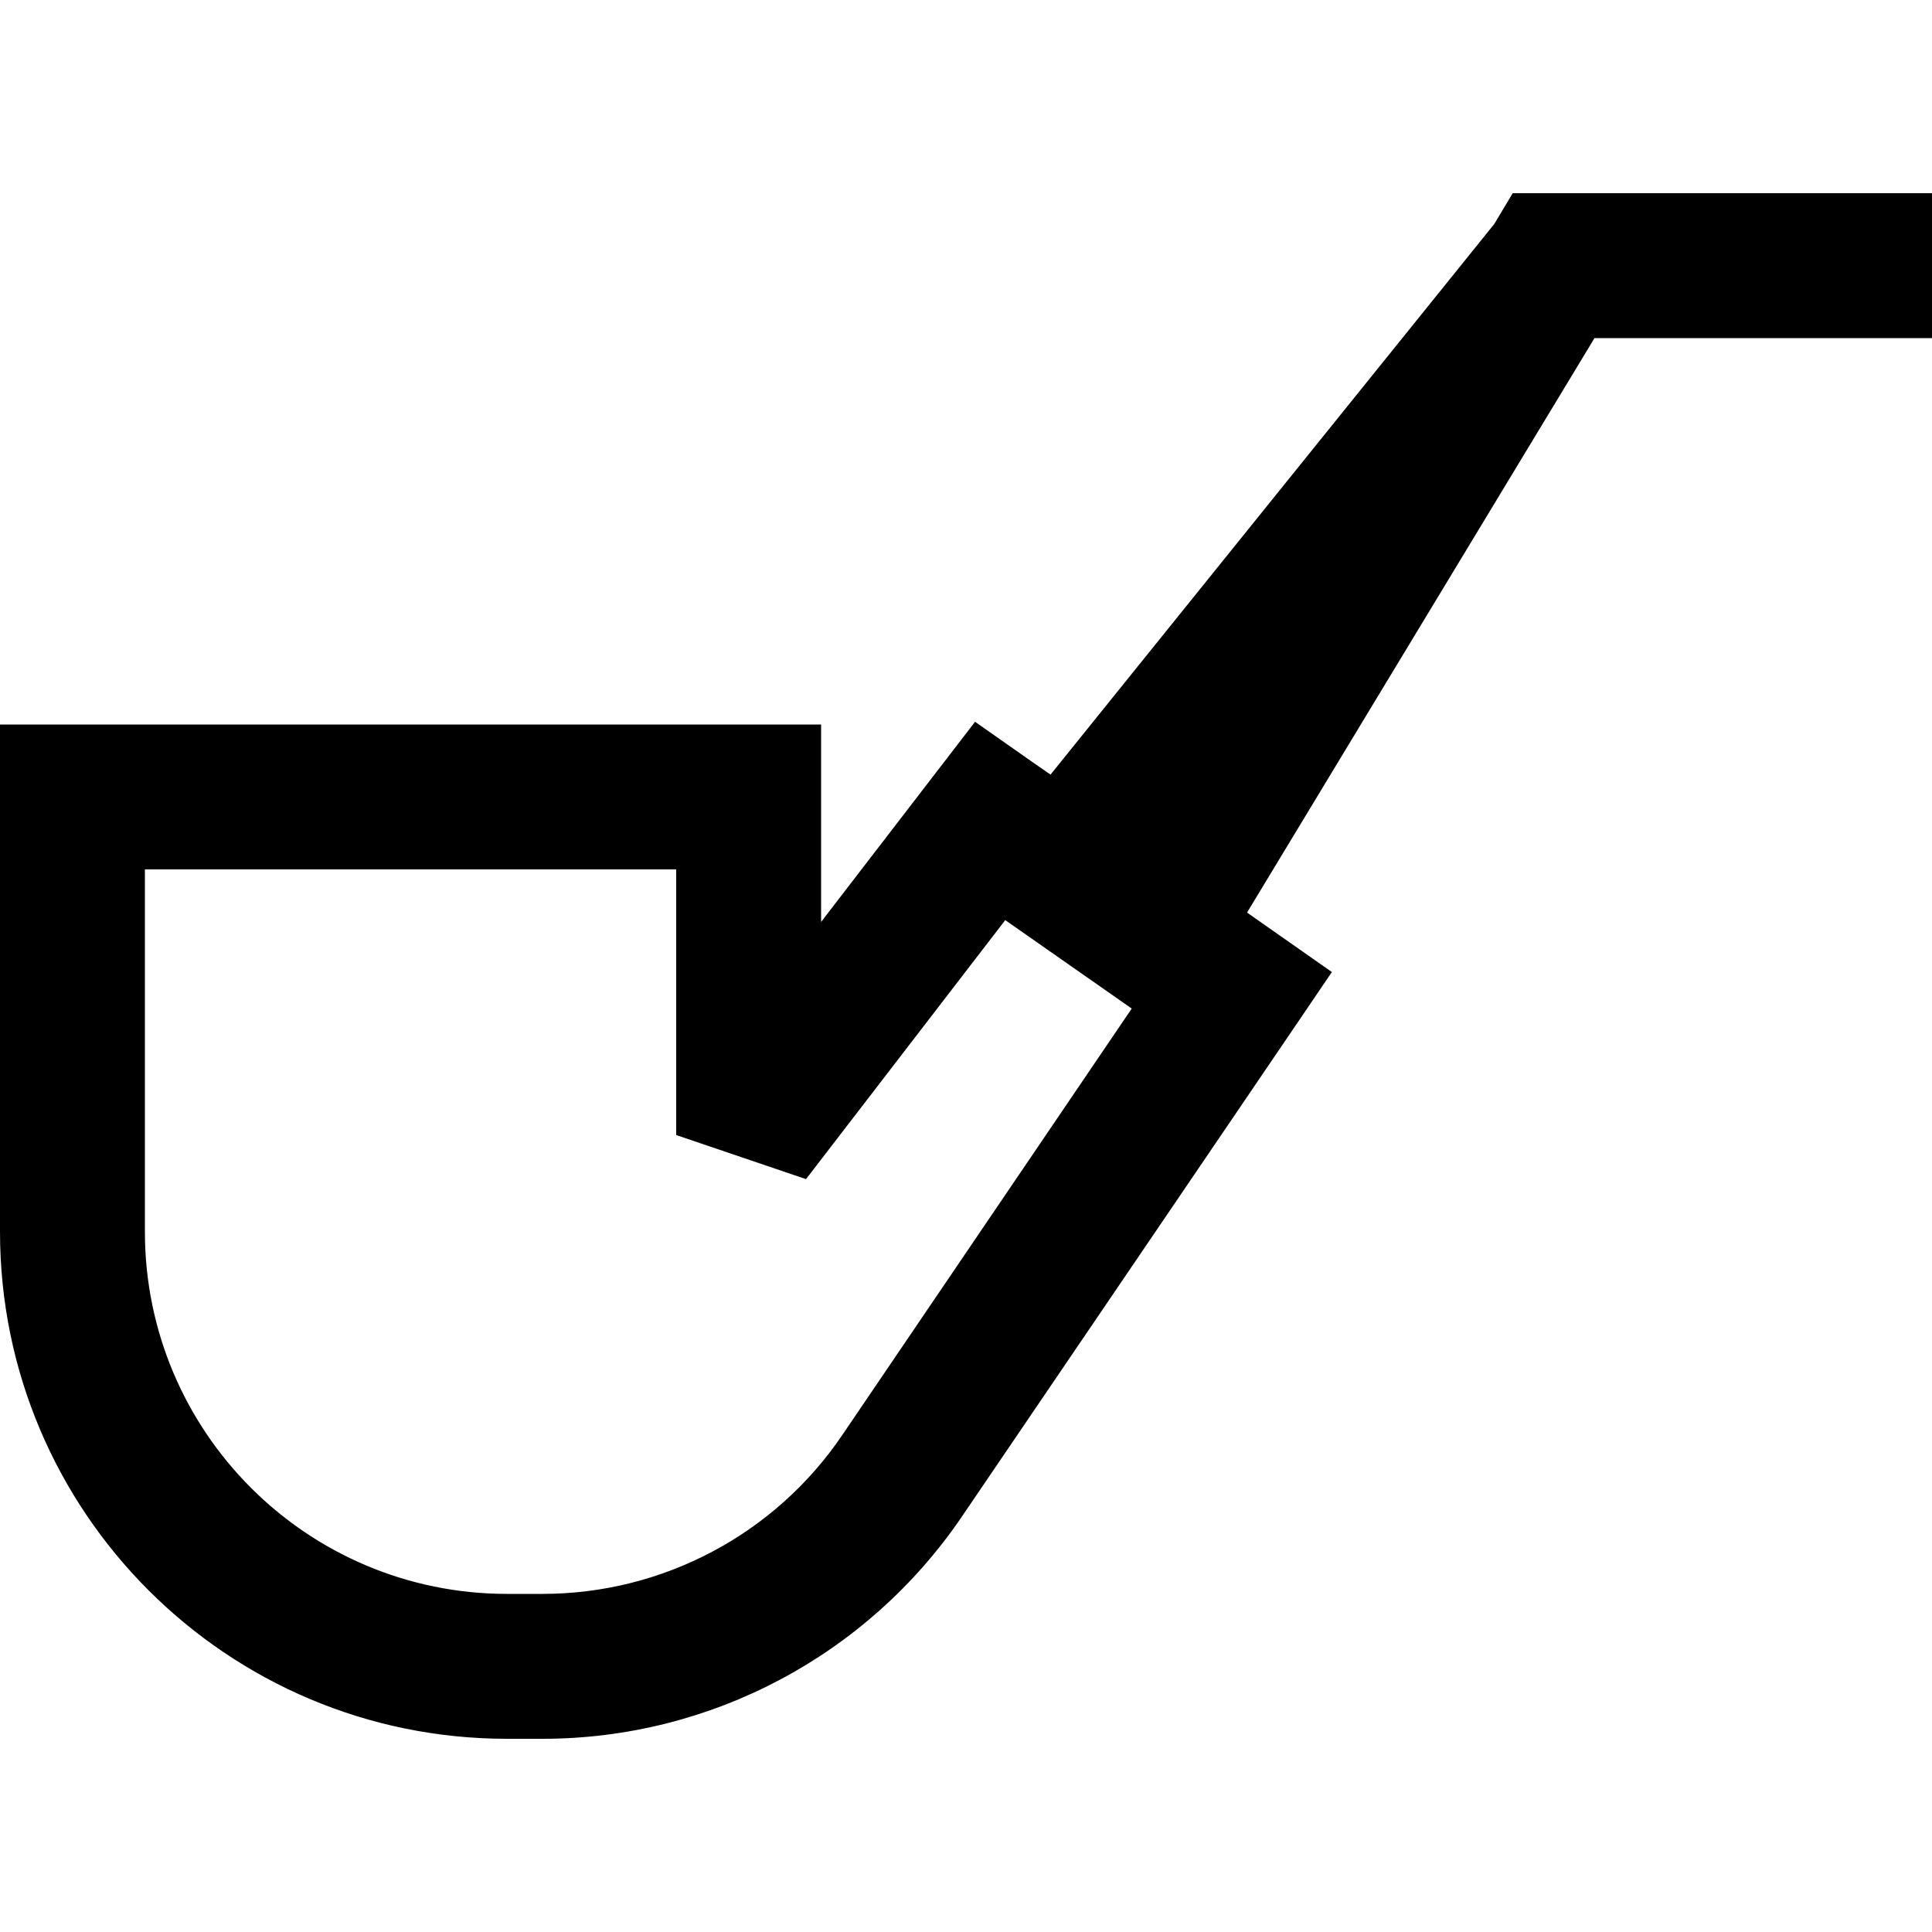 <svg xmlns="http://www.w3.org/2000/svg" width="24" height="24" viewBox="0 0 640 512"><path d="M501.1 0l2 0 11.5 0L616 0l24 0 0 48-24 0-87.8 0L413.1 238.3l8.7 6.1 19.4 13.6-13.3 19.6L318.7 438.3c-31.3 46.1-83.3 73.7-139 73.7L168 512C75.2 512 0 436.8 0 344L0 200l0-24 24 0 224 0 24 0 0 24 0 41.4 37-48.1 14-18.2 18.8 13.2 6.2 4.3L495 10.2 501.1 0zM48 224l0 120c0 66.3 53.7 120 120 120l11.7 0c39.8 0 77-19.7 99.3-52.6l95.9-141.3L333 240.8l-66 85.8L224 312l0-88L48 224z"/></svg>